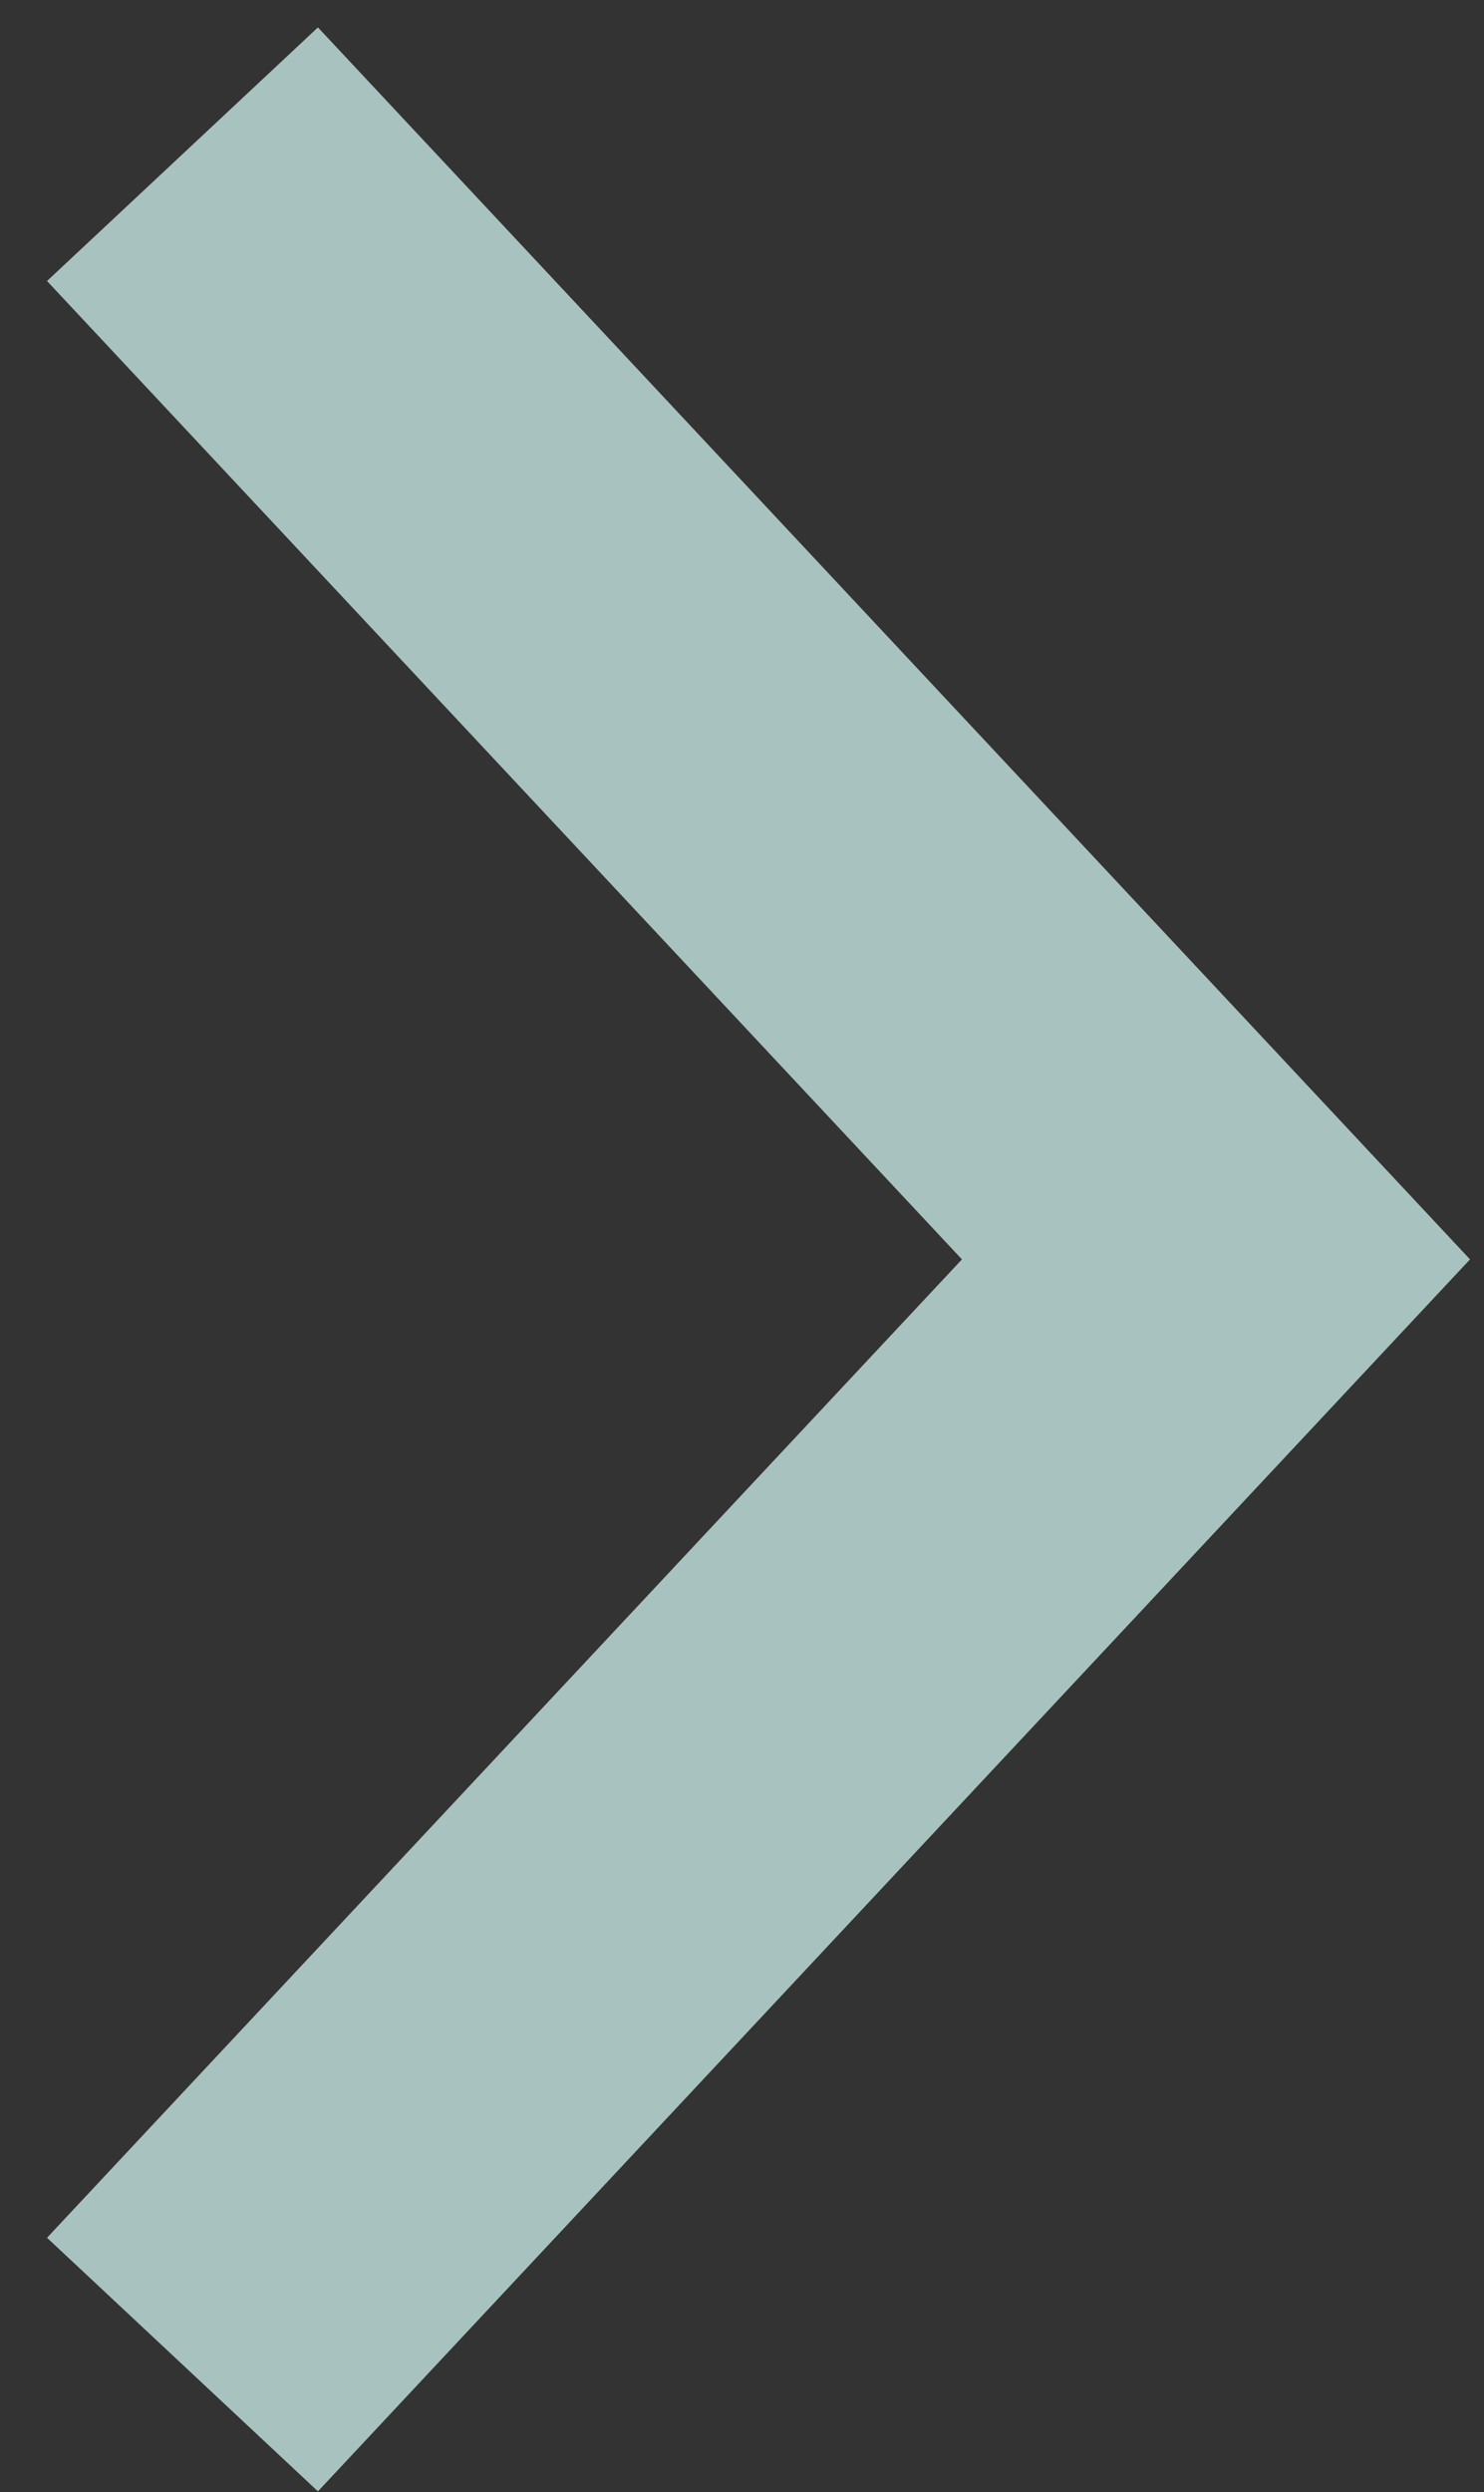 <svg width="28" height="47" viewBox="0 0 28 47" fill="none" xmlns="http://www.w3.org/2000/svg">
<rect x="0" y="0" width="28" height="47" fill="#333333" stroke="none"/>
<path d="M3.443 44.592L22.943 23.75L3.443 2.908" stroke="#DAFFFB" stroke-opacity="0.7" stroke-width="7"/>
</svg>
